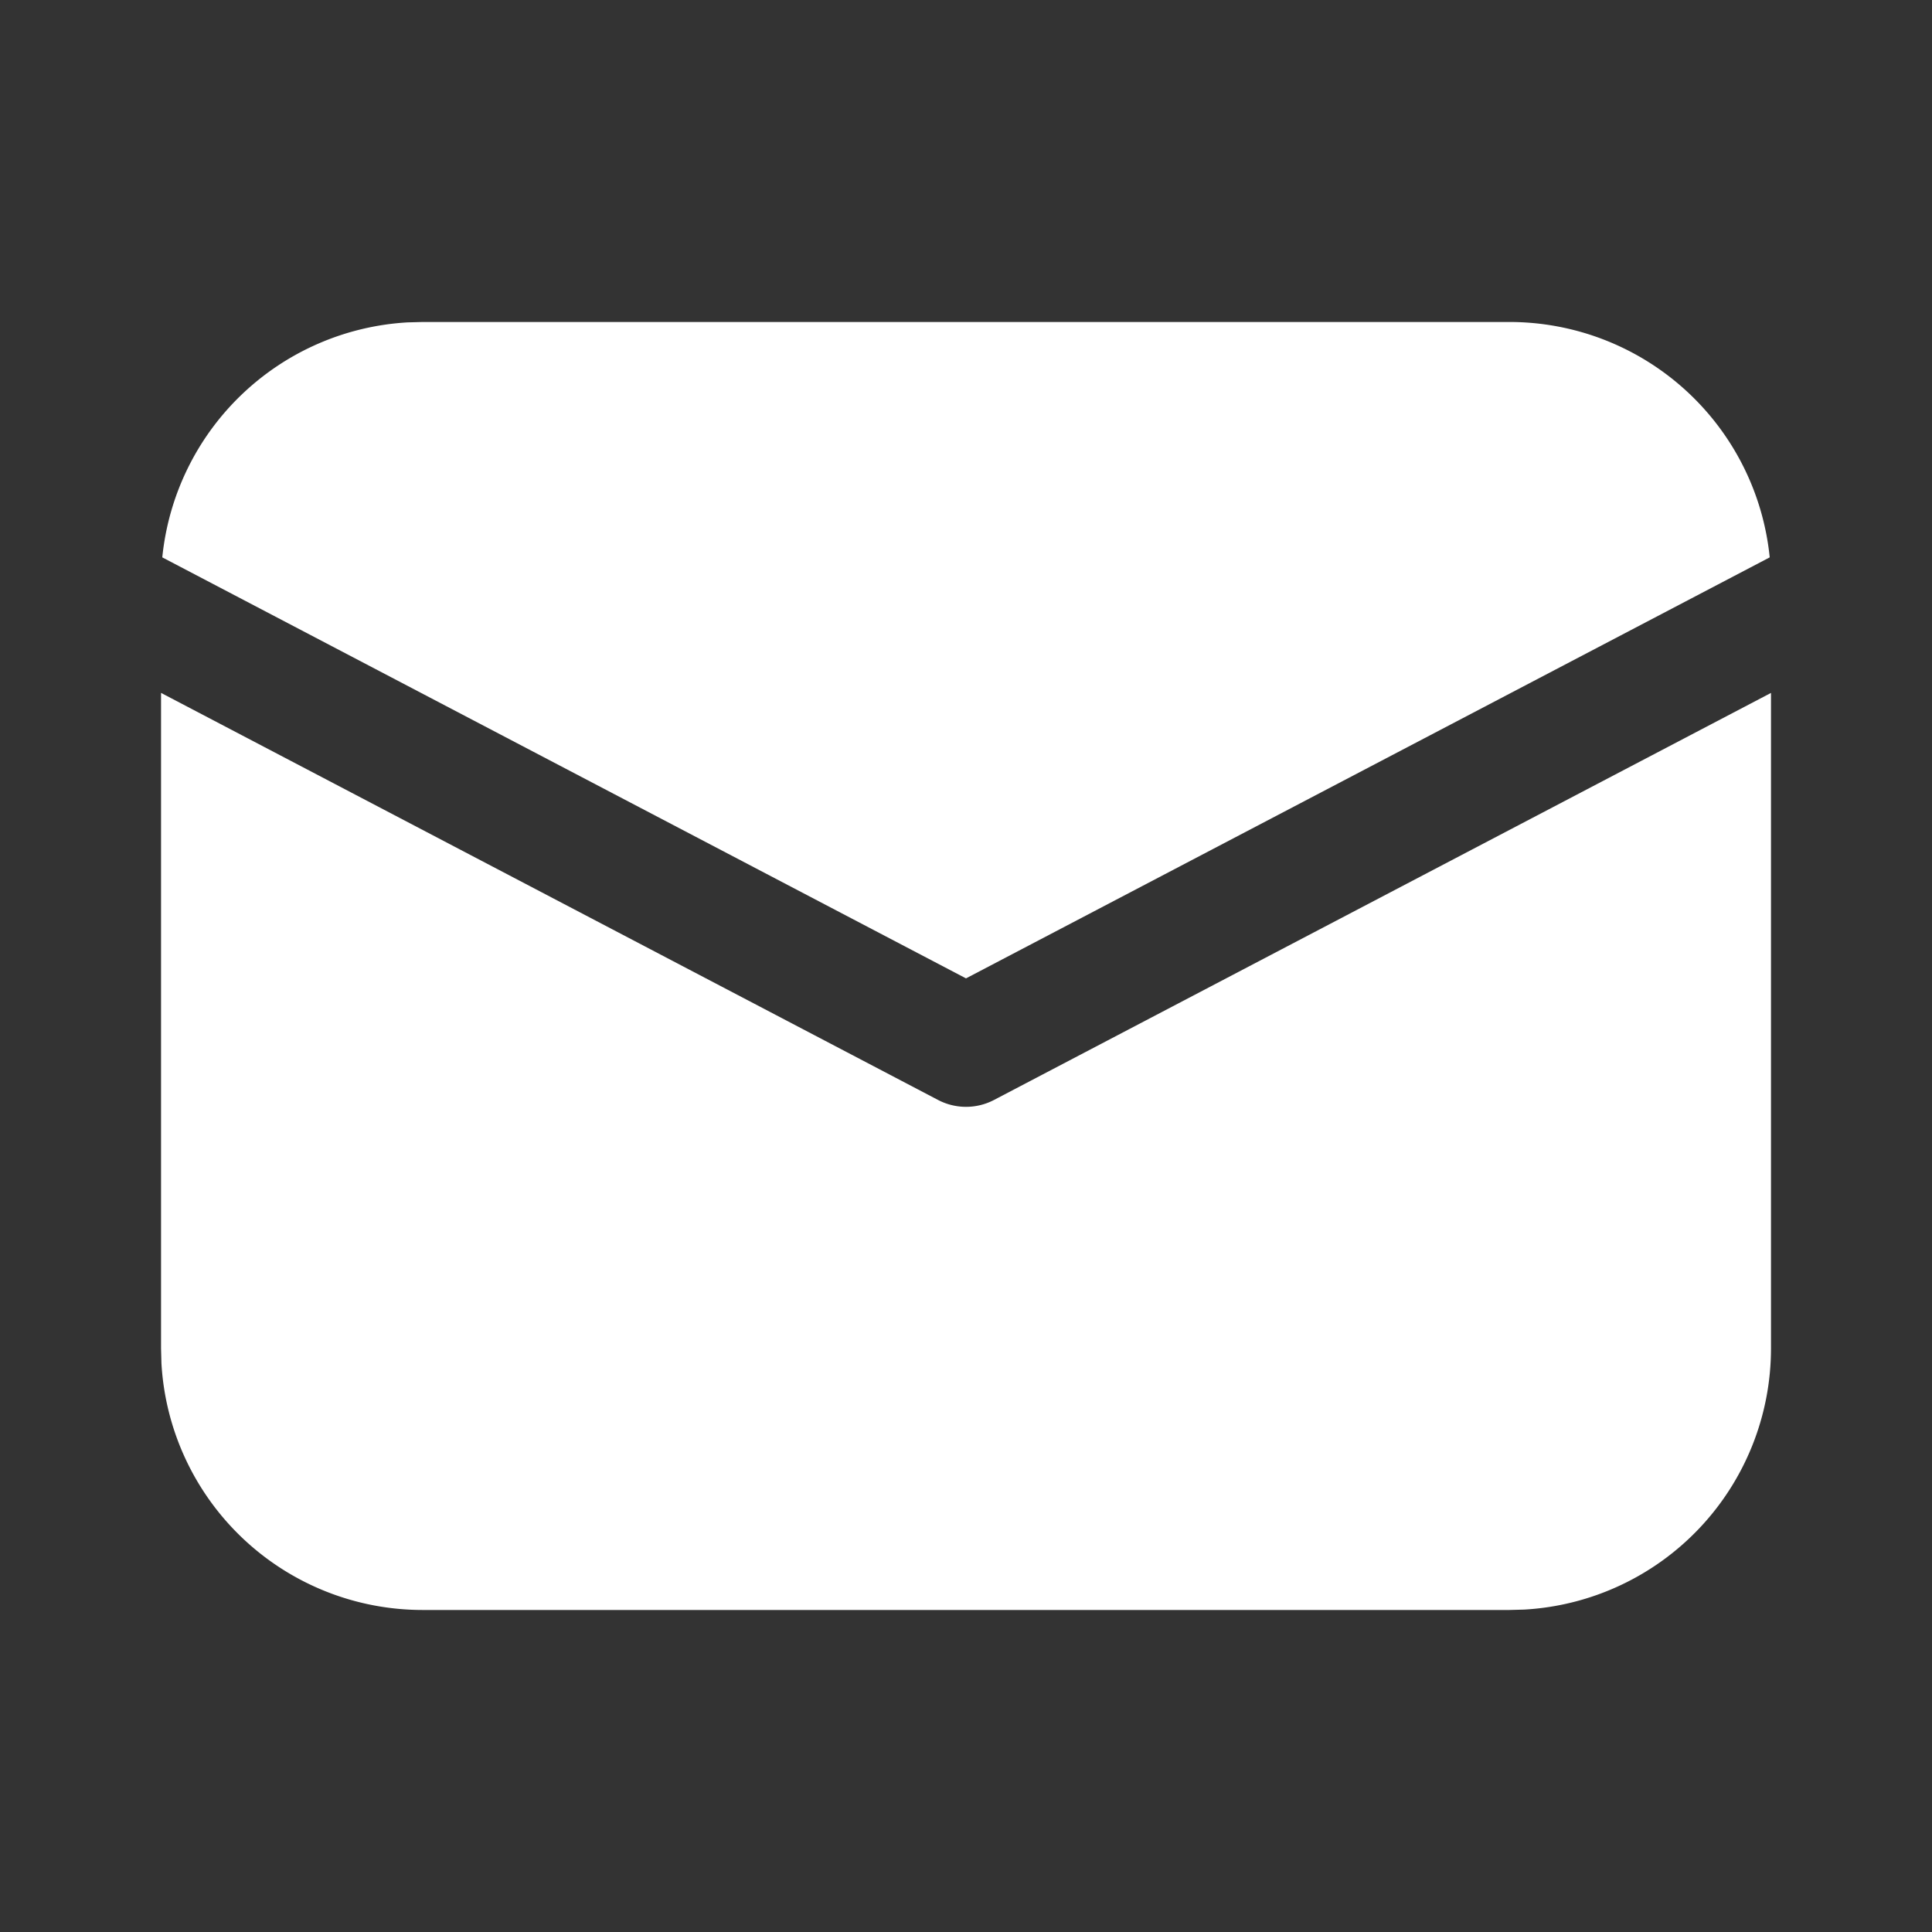 <svg width="59" height="59" viewBox="0 0 59 59" fill="none" xmlns="http://www.w3.org/2000/svg"><rect x="0" y="0" width="59" height="59" fill="#333333" stroke="none"/><path d="M54.083 21.161v20.016a7.989 7.989 0 01-7.537 7.977l-.452.012H12.906A7.989 7.989 0 014.93 41.63l-.012-.452V21.16l23.727 12.43a1.843 1.843 0 001.712 0l23.727-12.43zM12.906 9.833h33.188a7.99 7.99 0 017.95 7.188L29.5 29.878 4.956 17.021a7.99 7.99 0 017.493-7.176l.457-.012h33.188-33.188z" fill="#fff"/></svg>